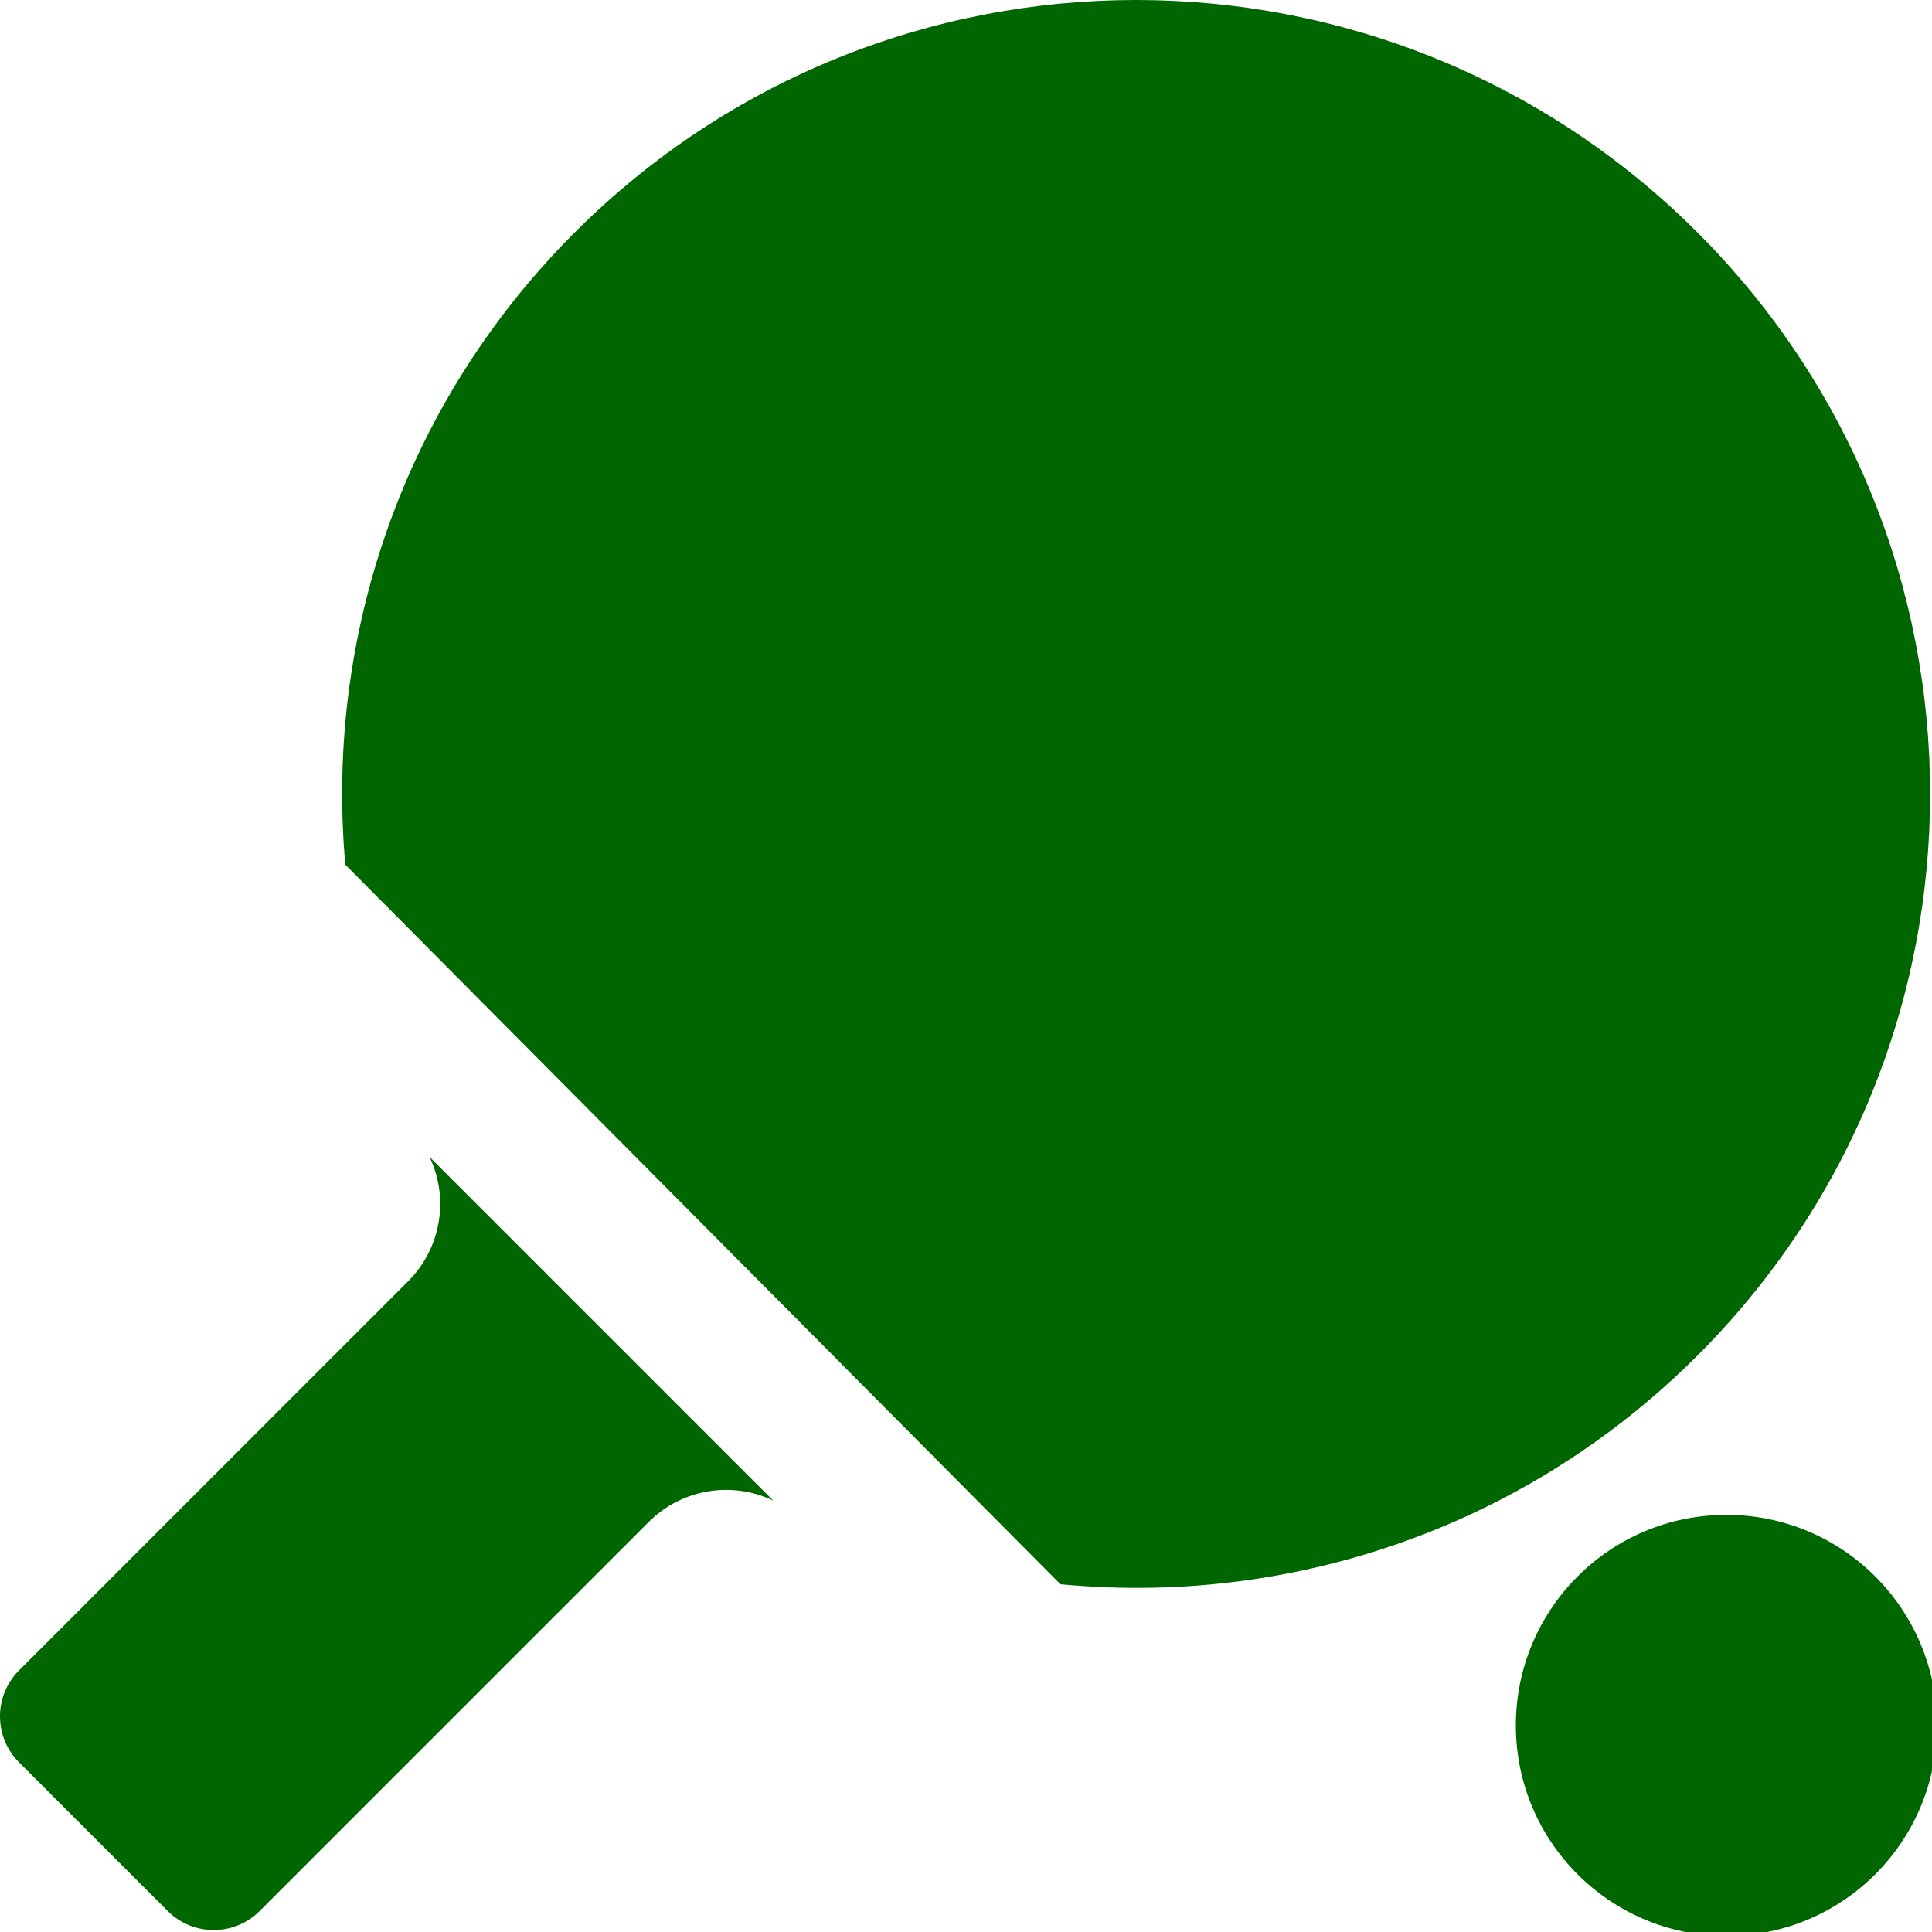 <?xml version="1.0" encoding="UTF-8" standalone="no"?>
<!-- Generator: Adobe Illustrator 18.0.0, SVG Export Plug-In . SVG Version: 6.00 Build 0)  -->

<svg
   version="1.1"
   id="Capa_1"
   x="0px"
   y="0px"
   viewBox="0 0 11 11"
   xml:space="preserve"
   width="11"
   height="11"
   xmlns="http://www.w3.org/2000/svg"
   xmlns:svg="http://www.w3.org/2000/svg"><defs
   id="defs69" />
<g
   id="g34"
   transform="matrix(0.037,0,0,0.037,-2.7777743e-5,0)"
   style="fill:#006600;fill-opacity:1">
	<g
   id="g4"
   style="fill:#006600;fill-opacity:1">
		
	</g>
	<g
   style="opacity:0.3;fill:#006600;fill-opacity:1"
   id="g8">
		<path
   style="fill:#006600;fill-opacity:1"
   d="M 261.214,35.786 C 241.354,15.926 216.356,4.34 190.499,1.012 c 16.202,5.916 31.405,15.366 44.404,28.366 47.715,47.715 47.715,125.076 0,172.791 -15.417,15.417 -33.936,25.824 -53.544,31.276 l 9.816,9.816 c 25.616,-3.441 50.351,-14.997 70.038,-34.684 47.716,-47.714 47.716,-125.076 10e-4,-172.791 z"
   id="path6" />
	</g>
	<g
   id="g12"
   style="fill:#006600;fill-opacity:1">
		<path
   id="path10"
   style="fill:#006600;fill-opacity:1"
   d="m 174.818,0 c -31.269,0 -62.538,11.93 -86.396,35.787 -19.687,19.686 -31.242,44.421 -34.684,70.037 -1.213,9.029 -1.407,18.167 -0.602,27.232 L 163.18,243.785 c 9.316,0.887 18.713,0.724 27.996,-0.523 25.616,-3.441 50.352,-14.997 70.039,-34.684 47.715,-47.715 47.715,-125.076 0,-172.791 C 237.357,11.93 206.087,0 174.818,0 Z" />
	</g>
	
	<g
   id="g20"
   style="fill:#006600;fill-opacity:1">
		<path
   style="fill:#006600;fill-opacity:1"
   d="M 62.804,197.169 2.931,257.043 c -3.907,3.907 -3.907,10.243 0,14.15 l 22.877,22.877 c 3.907,3.907 10.243,3.907 14.15,0 l 59.873,-59.873 c 5.051,-5.051 12.723,-6.358 19.141,-3.297 L 66.101,178.029 c 3.061,6.417 1.754,14.09 -3.297,19.14 z"
   id="path18" />
	</g>
	
	<g
   id="g28"
   transform="translate(140.165,176.227)"
   style="fill:#006600;fill-opacity:1">
		<ellipse
   style="fill:#006600;fill-opacity:1;stroke-width:0.958"
   cx="125.496"
   cy="89.279"
   id="circle26"
   rx="32.4"
   ry="32.4" />
	</g>
	
</g>
<g
   id="g36"
   transform="matrix(0.037,0,0,0.037,-2.7777743e-5,0)"
   style="fill:#006600;fill-opacity:1">
</g>
<g
   id="g38"
   transform="matrix(0.037,0,0,0.037,-2.7777743e-5,0)"
   style="fill:#006600;fill-opacity:1">
</g>
<g
   id="g40"
   transform="matrix(0.037,0,0,0.037,-2.7777743e-5,0)"
   style="fill:#006600;fill-opacity:1">
</g>
<g
   id="g42"
   transform="matrix(0.037,0,0,0.037,-2.7777743e-5,0)"
   style="fill:#006600;fill-opacity:1">
</g>
<g
   id="g44"
   transform="matrix(0.037,0,0,0.037,-2.7777743e-5,0)"
   style="fill:#006600;fill-opacity:1">
</g>
<g
   id="g46"
   transform="matrix(0.037,0,0,0.037,-2.7777743e-5,0)"
   style="fill:#006600;fill-opacity:1">
</g>
<g
   id="g48"
   transform="matrix(0.037,0,0,0.037,-2.7777743e-5,0)"
   style="fill:#006600;fill-opacity:1">
</g>
<g
   id="g50"
   transform="matrix(0.037,0,0,0.037,-2.7777743e-5,0)"
   style="fill:#006600;fill-opacity:1">
</g>
<g
   id="g52"
   transform="matrix(0.037,0,0,0.037,-2.7777743e-5,0)"
   style="fill:#006600;fill-opacity:1">
</g>
<g
   id="g54"
   transform="matrix(0.037,0,0,0.037,-2.7777743e-5,0)"
   style="fill:#006600;fill-opacity:1">
</g>
<g
   id="g56"
   transform="matrix(0.037,0,0,0.037,-2.7777743e-5,0)"
   style="fill:#006600;fill-opacity:1">
</g>
<g
   id="g58"
   transform="matrix(0.037,0,0,0.037,-2.7777743e-5,0)"
   style="fill:#006600;fill-opacity:1">
</g>
<g
   id="g60"
   transform="matrix(0.037,0,0,0.037,-2.7777743e-5,0)"
   style="fill:#006600;fill-opacity:1">
</g>
<g
   id="g62"
   transform="matrix(0.037,0,0,0.037,-2.7777743e-5,0)"
   style="fill:#006600;fill-opacity:1">
</g>
<g
   id="g64"
   transform="matrix(0.037,0,0,0.037,-2.7777743e-5,0)"
   style="fill:#006600;fill-opacity:1">
</g>
</svg>
